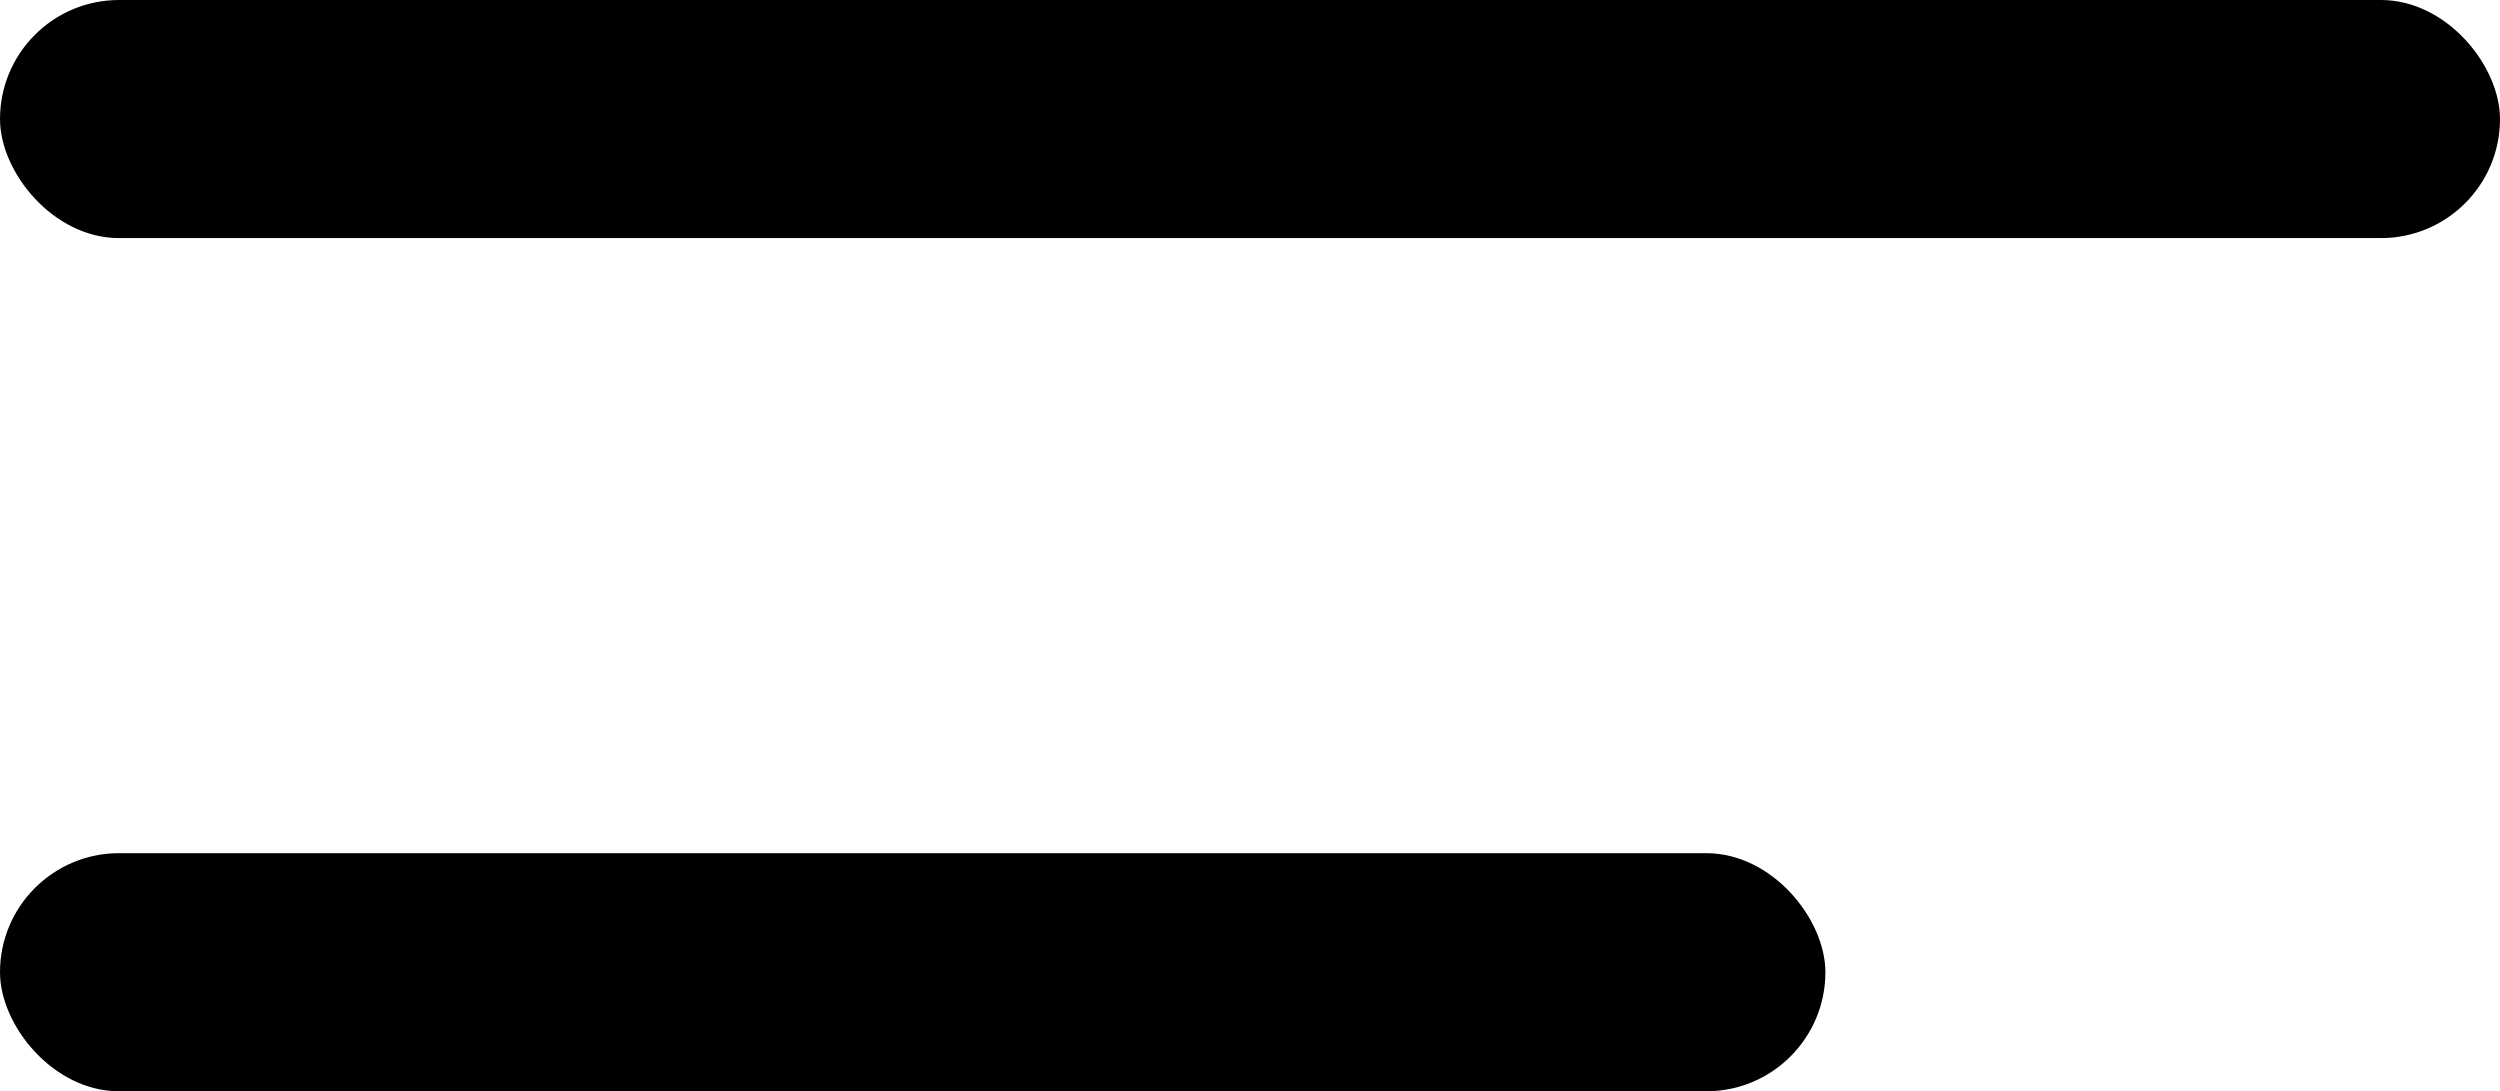 <svg width="126" height="55" viewBox="0 0 126 55" fill="none" xmlns="http://www.w3.org/2000/svg">
<rect width="126" height="12" rx="6" fill="black"/>
<rect y="43" width="92" height="12" rx="6" fill="black"/>
</svg>
